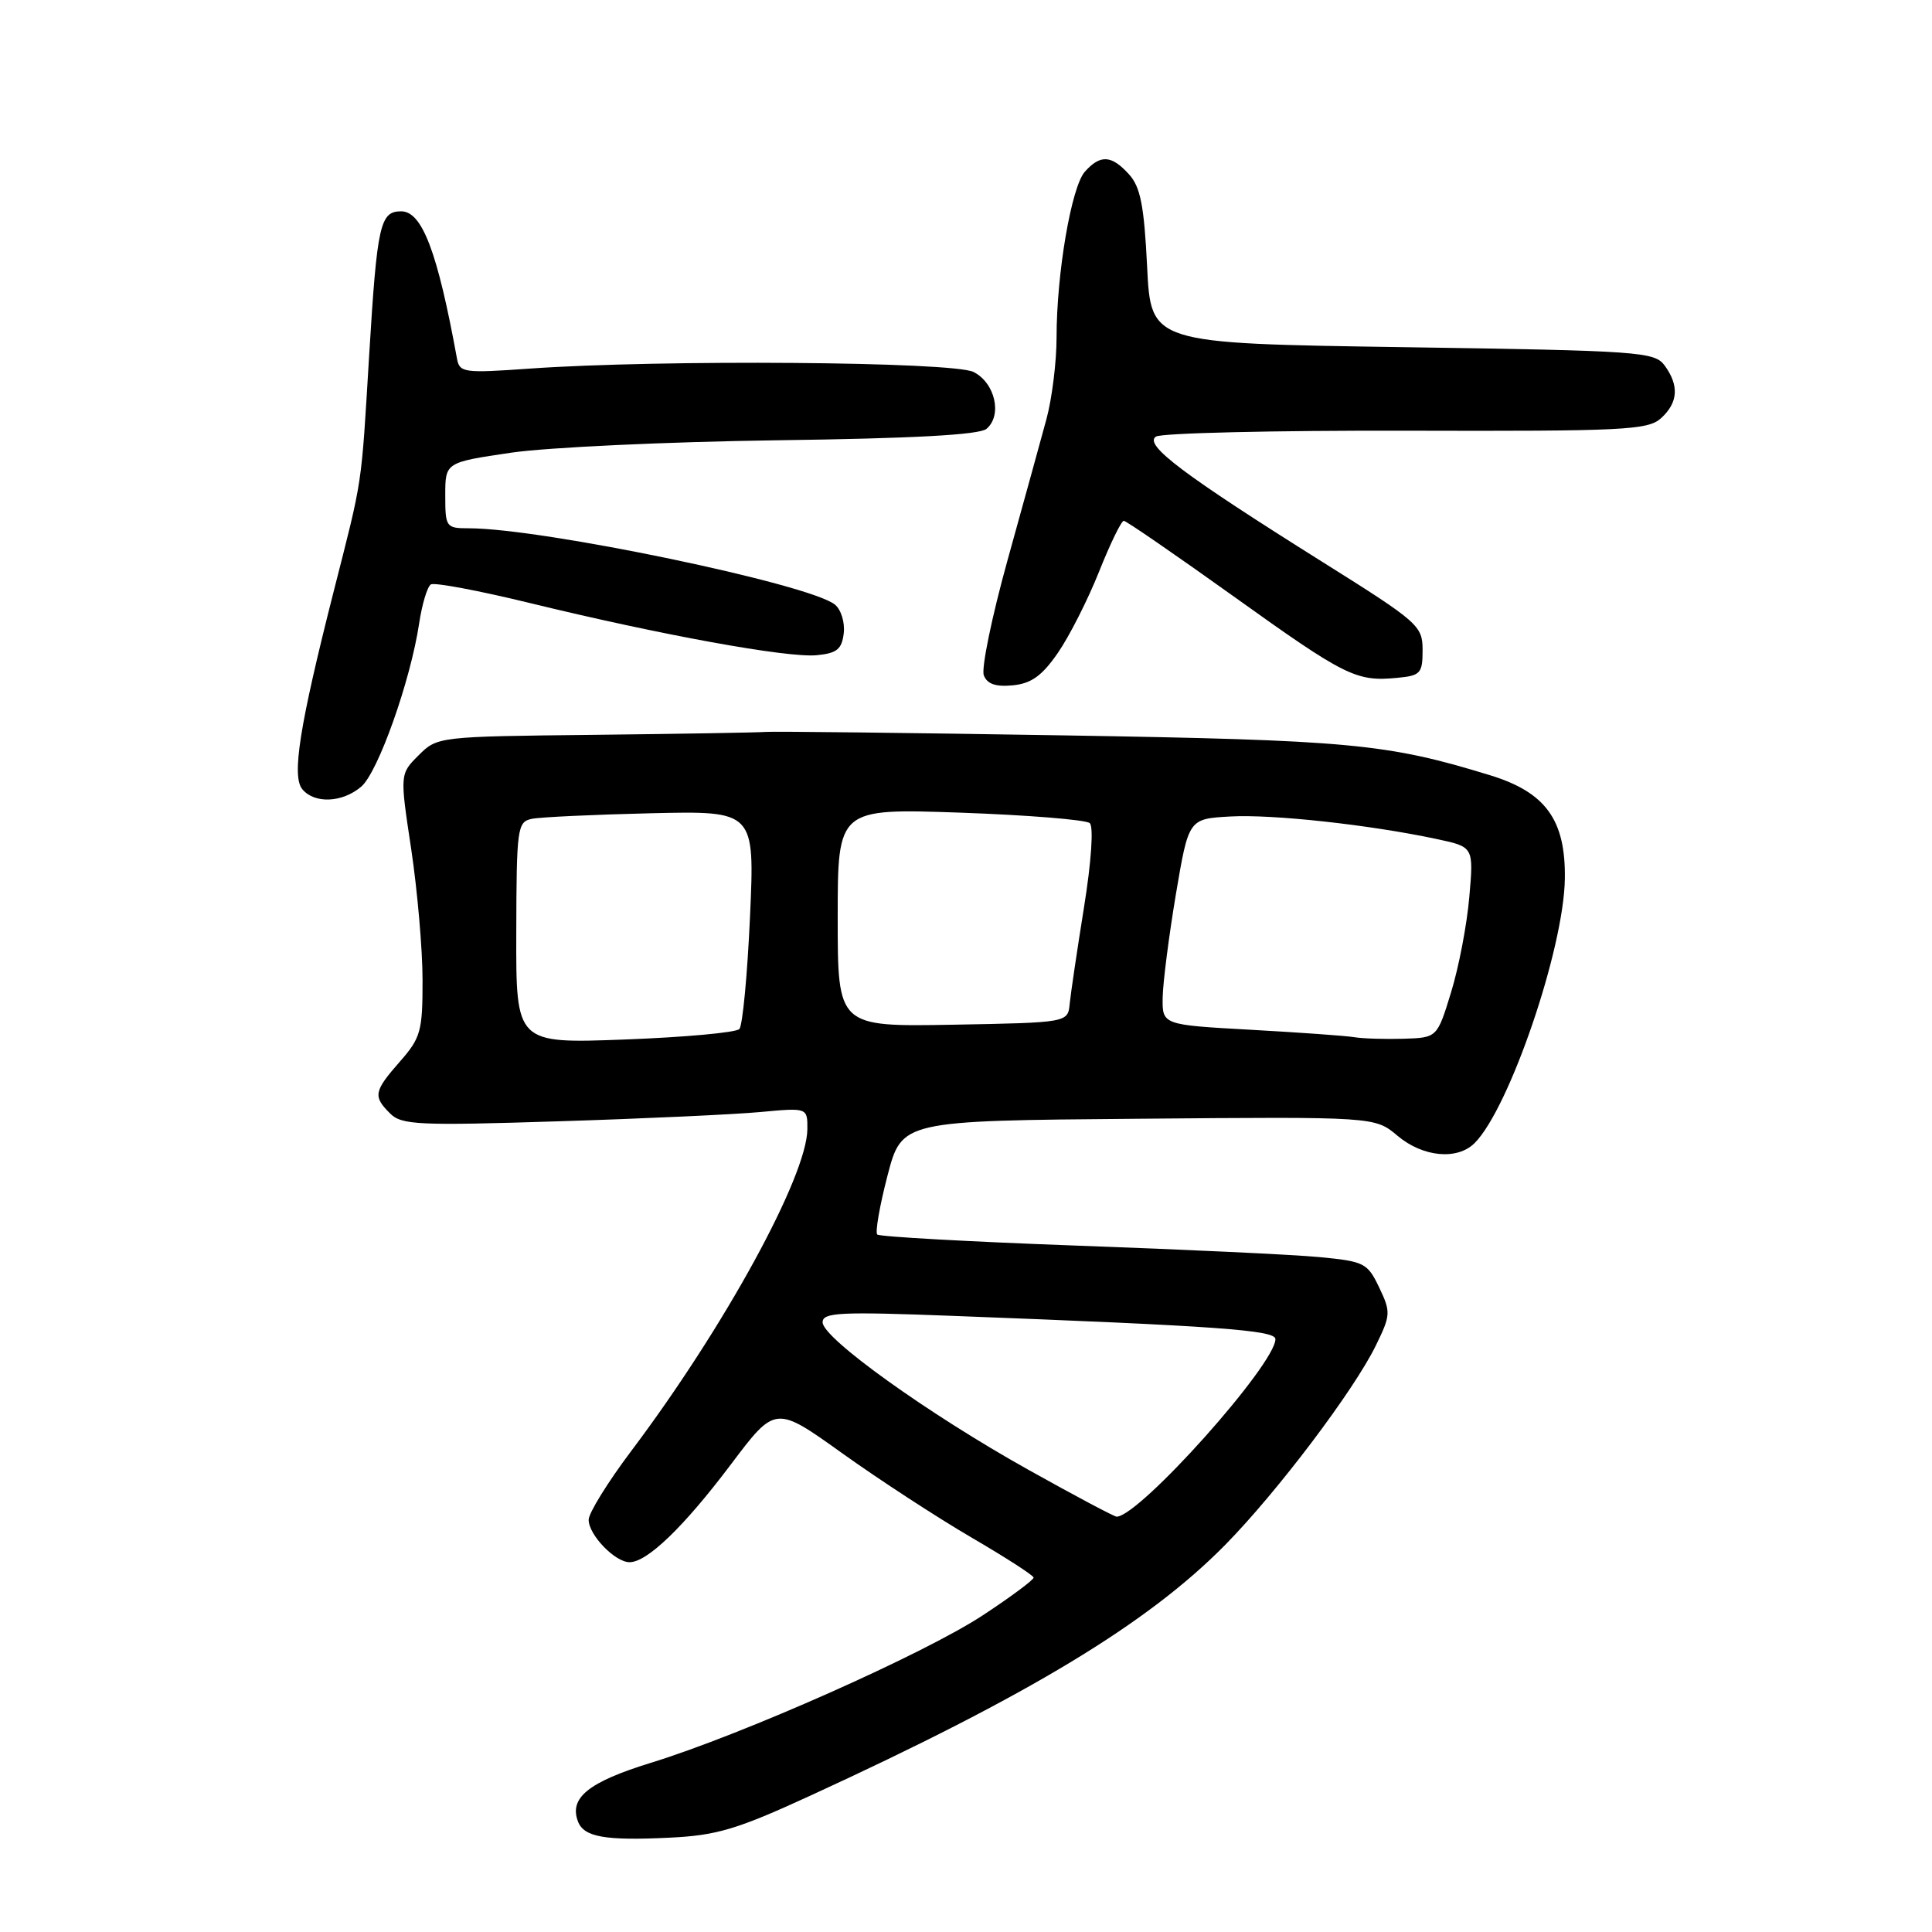 <?xml version="1.0" encoding="UTF-8" standalone="no"?>
<!DOCTYPE svg PUBLIC "-//W3C//DTD SVG 1.1//EN" "http://www.w3.org/Graphics/SVG/1.1/DTD/svg11.dtd" >
<svg xmlns="http://www.w3.org/2000/svg" xmlns:xlink="http://www.w3.org/1999/xlink" version="1.1" viewBox="0 0 256 256">
 <g >
 <path fill="currentColor"
d=" M 107.25 237.99 C 136.32 224.65 152.09 215.12 162.35 204.70 C 169.26 197.67 179.41 184.23 182.32 178.26 C 184.28 174.25 184.30 173.85 182.75 170.60 C 181.20 167.35 180.78 167.14 174.81 166.57 C 171.34 166.24 156.86 165.56 142.64 165.05 C 128.42 164.53 116.54 163.87 116.24 163.58 C 115.95 163.28 116.56 159.77 117.60 155.77 C 119.50 148.50 119.50 148.50 150.84 148.24 C 182.18 147.97 182.18 147.97 185.17 150.49 C 188.54 153.33 193.10 153.76 195.40 151.46 C 199.99 146.86 207.21 125.75 207.35 116.46 C 207.47 108.66 204.83 104.99 197.46 102.73 C 183.75 98.52 178.93 98.07 140.82 97.44 C 120.29 97.10 102.60 96.90 101.50 96.98 C 100.40 97.07 90.15 97.24 78.72 97.37 C 58.07 97.59 57.94 97.61 55.47 100.08 C 52.98 102.56 52.98 102.56 54.49 112.53 C 55.31 118.01 55.99 125.82 55.99 129.87 C 56.00 136.63 55.75 137.52 53.00 140.65 C 49.53 144.61 49.40 145.26 51.69 147.54 C 53.20 149.06 55.44 149.17 73.94 148.58 C 85.25 148.23 97.31 147.67 100.75 147.35 C 107.00 146.77 107.00 146.77 106.98 149.63 C 106.92 155.88 95.99 175.87 83.63 192.28 C 80.53 196.40 78.00 200.49 78.00 201.38 C 78.00 203.38 81.49 207.00 83.42 207.00 C 85.76 207.00 90.60 202.33 96.85 194.04 C 102.74 186.22 102.74 186.22 111.62 192.58 C 116.50 196.07 124.19 201.08 128.71 203.72 C 133.22 206.35 136.93 208.74 136.96 209.04 C 136.98 209.33 133.96 211.58 130.25 214.02 C 122.53 219.11 98.45 229.82 86.25 233.58 C 77.98 236.13 75.38 238.22 76.59 241.37 C 77.38 243.42 80.18 243.92 88.75 243.50 C 94.96 243.20 97.63 242.41 107.25 237.99 Z  M 47.85 104.25 C 50.08 102.38 54.40 90.20 55.54 82.60 C 55.92 80.06 56.62 77.74 57.09 77.44 C 57.56 77.15 63.47 78.26 70.23 79.91 C 87.58 84.14 104.35 87.19 108.21 86.82 C 110.90 86.56 111.55 86.03 111.80 83.91 C 111.97 82.49 111.45 80.78 110.64 80.12 C 107.38 77.41 71.85 70.00 62.12 70.00 C 59.10 70.00 59.00 69.86 59.00 65.63 C 59.00 61.27 59.00 61.27 67.75 59.98 C 72.56 59.28 88.38 58.54 102.91 58.34 C 120.94 58.10 129.76 57.62 130.71 56.83 C 132.84 55.05 131.86 50.73 129.00 49.29 C 126.27 47.91 87.53 47.62 70.21 48.84 C 61.44 49.46 60.89 49.39 60.55 47.50 C 57.98 33.40 55.94 28.00 53.16 28.00 C 50.36 28.00 49.97 29.75 48.92 47.00 C 47.83 64.93 48.12 63.01 44.18 78.50 C 39.69 96.18 38.63 102.85 40.06 104.58 C 41.68 106.52 45.34 106.37 47.85 104.25 Z  M 140.18 86.50 C 141.70 84.30 144.15 79.46 145.63 75.75 C 147.11 72.04 148.58 69.01 148.91 69.01 C 149.23 69.02 155.80 73.54 163.50 79.05 C 178.26 89.62 179.70 90.34 185.11 89.82 C 188.23 89.53 188.50 89.23 188.50 86.14 C 188.50 82.91 187.97 82.45 175.23 74.46 C 156.80 62.90 151.52 58.93 153.17 57.85 C 153.90 57.38 168.83 57.03 186.34 57.07 C 215.20 57.15 218.35 56.99 220.09 55.42 C 222.36 53.36 222.52 51.10 220.58 48.44 C 219.24 46.61 217.36 46.47 185.83 46.00 C 152.50 45.50 152.50 45.50 152.00 35.35 C 151.60 27.25 151.12 24.78 149.60 23.10 C 147.28 20.54 145.80 20.45 143.75 22.75 C 141.96 24.77 140.00 36.23 140.00 44.72 C 140.00 47.94 139.40 52.80 138.66 55.53 C 137.92 58.26 135.61 66.65 133.52 74.17 C 131.43 81.69 130.01 88.58 130.36 89.48 C 130.80 90.64 131.94 91.03 134.20 90.81 C 136.65 90.57 138.08 89.55 140.18 86.50 Z  M 136.26 194.75 C 122.97 187.33 109.00 177.31 109.00 175.21 C 109.00 173.90 111.28 173.79 126.25 174.36 C 161.41 175.70 169.00 176.25 169.00 177.44 C 169.00 180.77 151.08 200.83 147.97 200.97 C 147.69 200.99 142.41 198.19 136.26 194.75 Z  M 68.41 123.60 C 68.44 109.68 68.55 108.90 70.47 108.50 C 71.59 108.27 78.69 107.94 86.25 107.76 C 100.01 107.44 100.01 107.44 99.38 121.47 C 99.03 129.19 98.40 135.88 97.97 136.35 C 97.55 136.82 90.71 137.44 82.78 137.74 C 68.37 138.28 68.37 138.28 68.41 123.60 Z  M 179.50 137.44 C 178.40 137.25 172.21 136.81 165.75 136.45 C 154.00 135.80 154.00 135.80 154.06 132.15 C 154.10 130.14 154.89 124.00 155.81 118.50 C 157.50 108.50 157.50 108.50 163.00 108.19 C 168.59 107.87 181.53 109.29 190.39 111.18 C 195.27 112.22 195.27 112.22 194.69 118.86 C 194.38 122.51 193.29 128.20 192.27 131.50 C 190.43 137.50 190.43 137.50 185.96 137.64 C 183.51 137.71 180.60 137.62 179.50 137.44 Z  M 111.00 121.59 C 111.00 107.12 111.00 107.12 127.25 107.68 C 136.19 108.00 143.90 108.62 144.40 109.07 C 144.92 109.55 144.61 114.16 143.64 120.20 C 142.73 125.86 141.88 131.62 141.74 133.00 C 141.50 135.50 141.50 135.50 126.25 135.78 C 111.00 136.05 111.00 136.05 111.00 121.59 Z "/>
</g>
</svg>